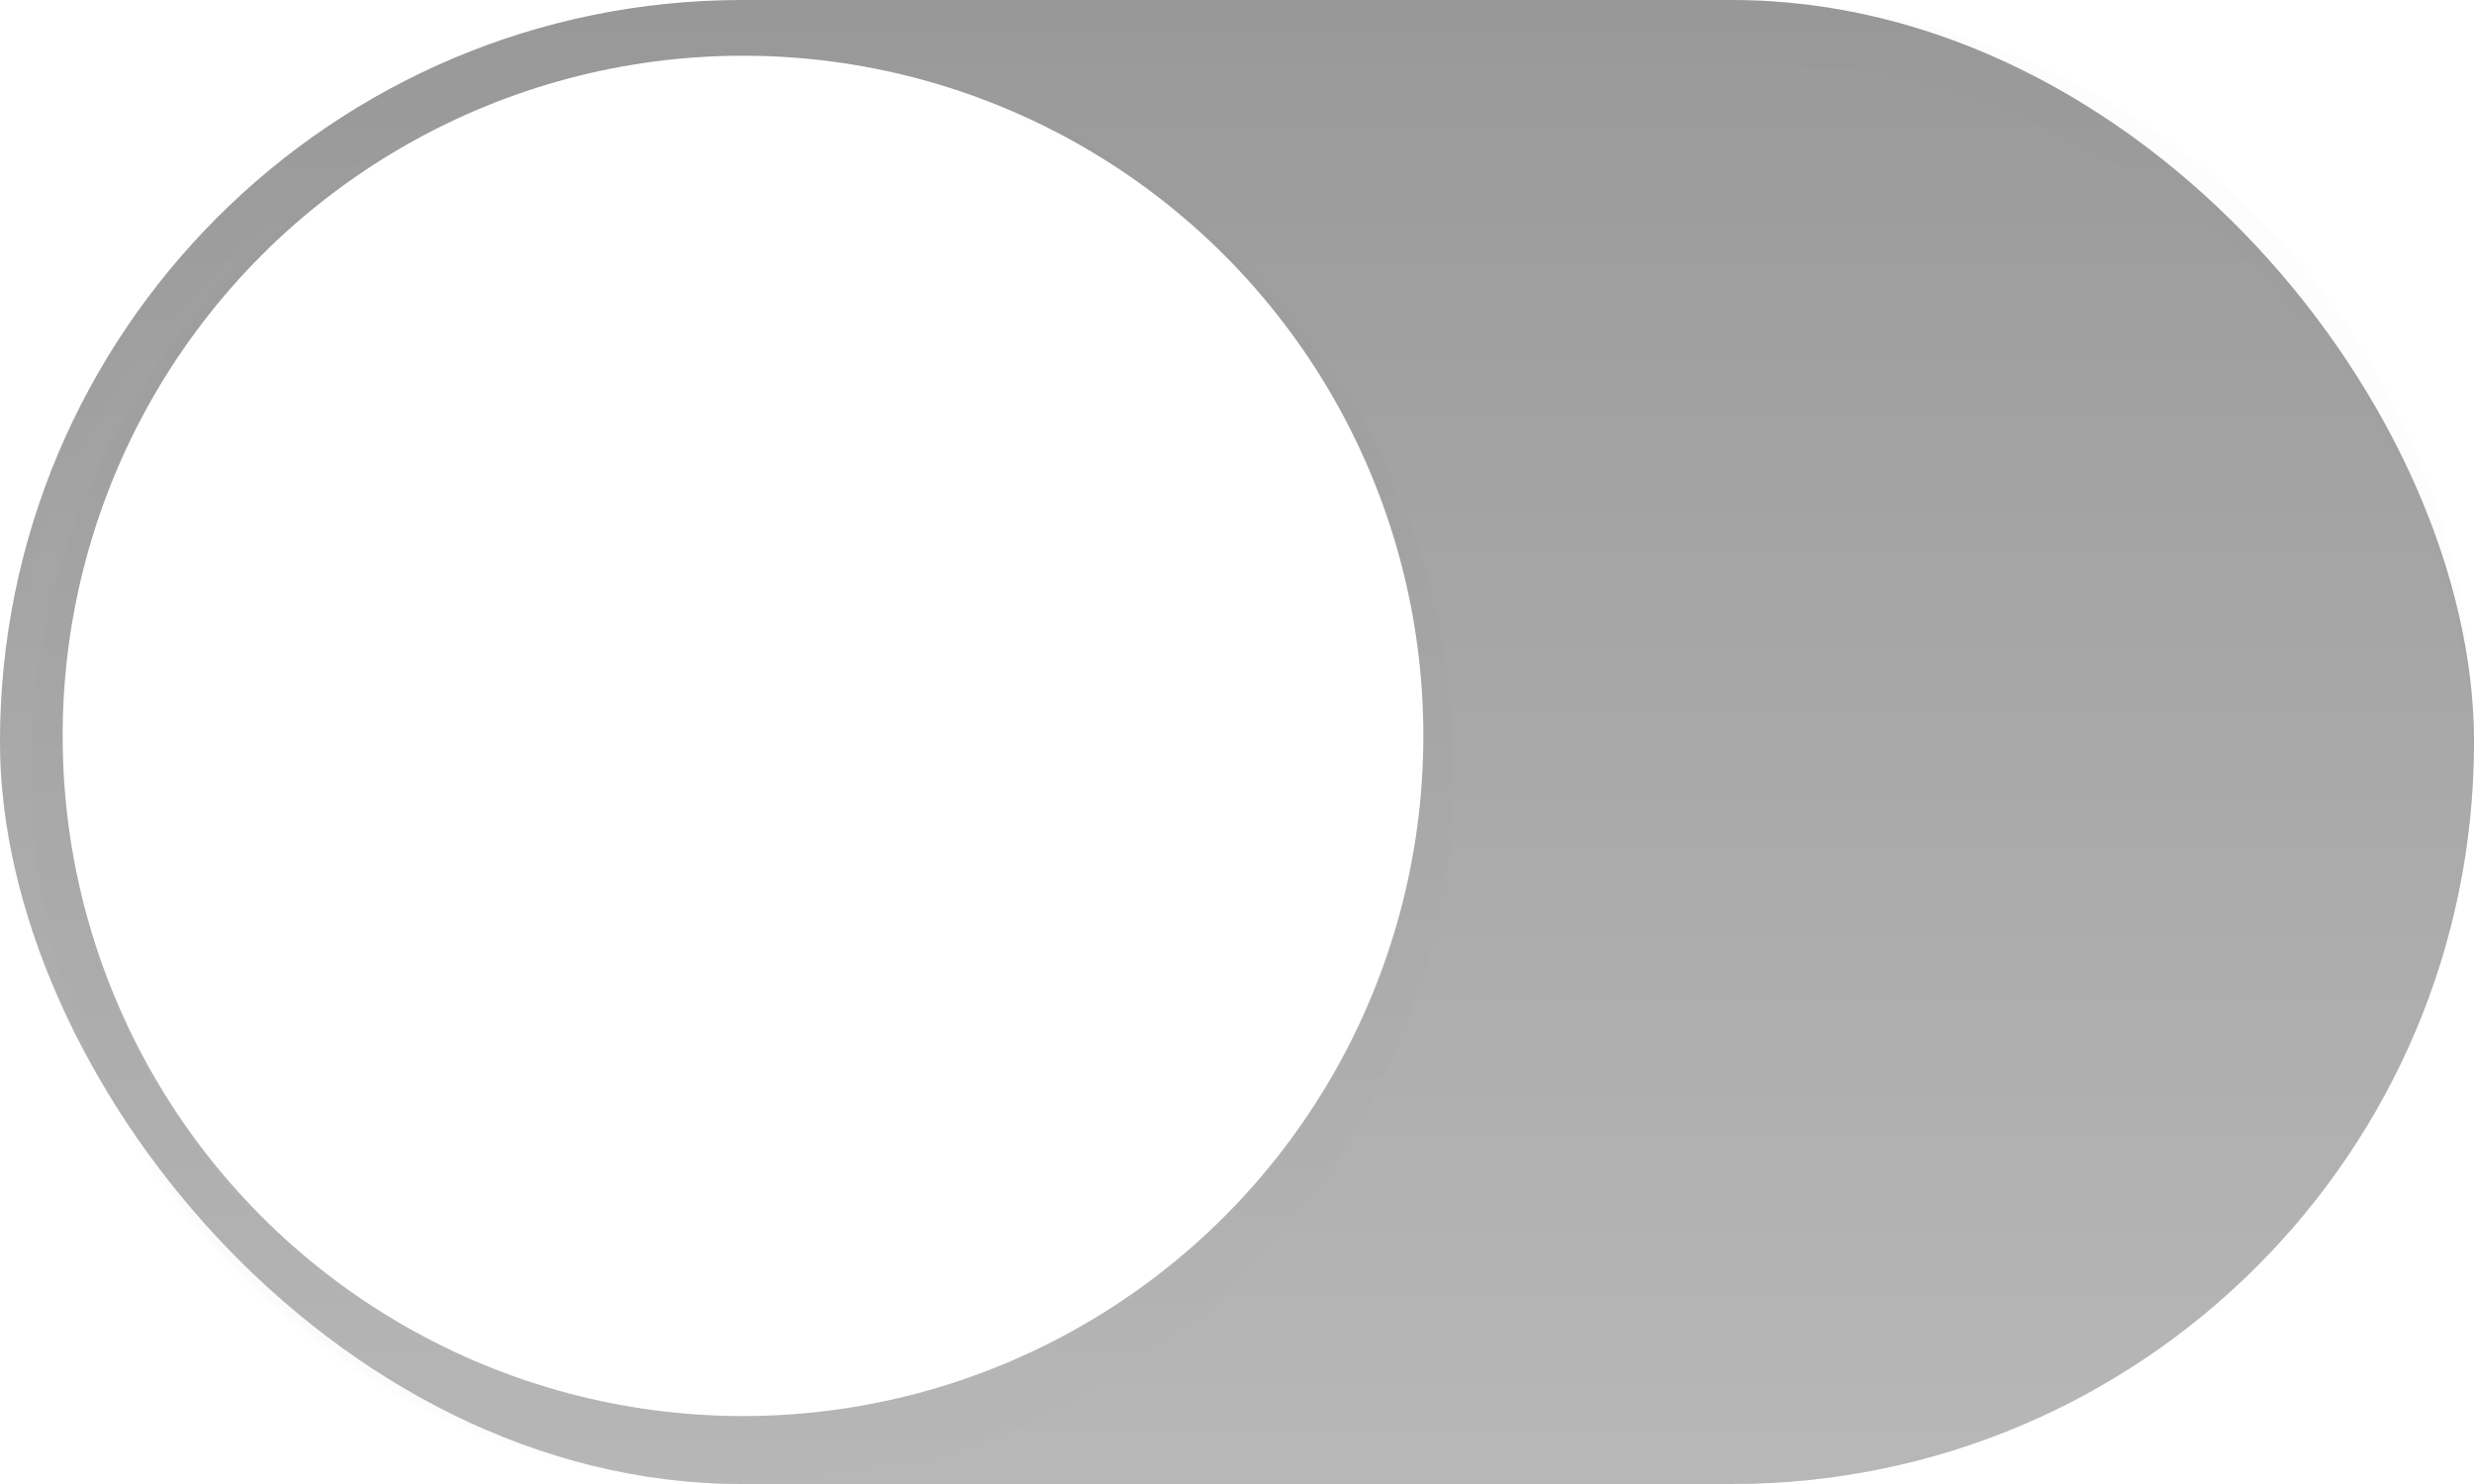 <?xml version="1.0" encoding="UTF-8" standalone="no"?>
<svg
   xmlns:dc="http://purl.org/dc/elements/1.1/"
   xmlns:cc="http://creativecommons.org/ns#"
   xmlns:rdf="http://www.w3.org/1999/02/22-rdf-syntax-ns#"
   xmlns:svg="http://www.w3.org/2000/svg"
   xmlns="http://www.w3.org/2000/svg"
   xmlns:sodipodi="http://sodipodi.sourceforge.net/DTD/sodipodi-0.dtd"
   xmlns:inkscape="http://www.inkscape.org/namespaces/inkscape"
   width="40"
   height="24"
   version="1.1"
   viewBox="0 0 40 24"
   id="svg27"
   sodipodi:docname="switch-light.svg"
   inkscape:version="0.92.4 (5da689c313, 2019-01-14)">
  <sodipodi:namedview
     pagecolor="#ffffff"
     bordercolor="#666666"
     borderopacity="1"
     objecttolerance="10"
     gridtolerance="10"
     guidetolerance="10"
     inkscape:pageopacity="0"
     inkscape:pageshadow="2"
     inkscape:window-width="1610"
     inkscape:window-height="833"
     id="namedview29"
     showgrid="false"
     inkscape:zoom="1.2241786"
     inkscape:cx="18.212485"
     inkscape:cy="26.22004"
     inkscape:window-x="2224"
     inkscape:window-y="84"
     inkscape:window-maximized="0"
     inkscape:current-layer="g928" />
  <defs
     id="defs13">
    <filter
       id="filter1038"
       x="-.022"
       y="-.07"
       width="1.043"
       height="1.141"
       color-interpolation-filters="sRGB">
      <feGaussianBlur
         stdDeviation="0.36"
         id="feGaussianBlur2" />
    </filter>
    <filter
       id="filter1034"
       x="-.038"
       y="-.038"
       width="1.075"
       height="1.075"
       color-interpolation-filters="sRGB">
      <feGaussianBlur
         stdDeviation="0.36"
         id="feGaussianBlur5" />
    </filter>
    <linearGradient
       id="linearGradient1254"
       x1="22"
       x2="22"
       y1="1052.4"
       y2="1028.4"
       gradientUnits="userSpaceOnUse">
      <stop
         stop-color="#ffffff"
         stop-opacity=".25"
         offset="0"
         id="stop8" />
      <stop
         stop-color="#ffffff"
         stop-opacity=".35"
         offset="1"
         id="stop10" />
    </linearGradient>
    <filter
       color-interpolation-filters="sRGB"
       height="1.075"
       width="1.075"
       y="-.038"
       x="-.038"
       id="filter1034-36">
      <feGaussianBlur
         id="feGaussianBlur2-7"
         stdDeviation="0.36" />
    </filter>
    <linearGradient
       gradientUnits="userSpaceOnUse"
       y1="24"
       x2="19"
       x1="19"
       id="linearGradient862">
      <stop
         id="stop5"
         offset="0"
         stop-color="#ffffff" />
      <stop
         id="stop7"
         offset="1"
         stop-opacity="0"
         stop-color="#ffffff" />
    </linearGradient>
    <filter
       id="filter1038-5"
       x="-.022"
       y="-.07"
       width="1.043"
       height="1.141"
       color-interpolation-filters="sRGB">
      <feGaussianBlur
         stdDeviation="0.36"
         id="feGaussianBlur833" />
    </filter>
    <filter
       id="filter1034-3"
       x="-.038"
       y="-.038"
       width="1.075"
       height="1.075"
       color-interpolation-filters="sRGB">
      <feGaussianBlur
         stdDeviation="0.36"
         id="feGaussianBlur836" />
    </filter>
    <linearGradient
       gradientTransform="translate(37.473,21.068)"
       id="linearGradient1254-3"
       x1="22"
       x2="22"
       y1="1052.4"
       y2="1028.4"
       gradientUnits="userSpaceOnUse">
      <stop
         stop-color="#ffffff"
         stop-opacity=".25"
         offset="0"
         id="stop839" />
      <stop
         stop-color="#ffffff"
         stop-opacity=".35"
         offset="1"
         id="stop841" />
    </linearGradient>
    <filter
       color-interpolation-filters="sRGB"
       height="1.141"
       width="1.043"
       y="-.07"
       x="-.022"
       id="filter1038-3">
      <feGaussianBlur
         id="feGaussianBlur843"
         stdDeviation="0.36" />
    </filter>
    <filter
       color-interpolation-filters="sRGB"
       height="1.075"
       width="1.075"
       y="-.038"
       x="-.038"
       id="filter1034-6">
      <feGaussianBlur
         id="feGaussianBlur846"
         stdDeviation="0.36" />
    </filter>
    <filter
       color-interpolation-filters="sRGB"
       height="1.075"
       width="1.075"
       y="-.038"
       x="-.038"
       id="filter1034-5">
      <feGaussianBlur
         id="feGaussianBlur892"
         stdDeviation="0.36" />
    </filter>
    <linearGradient
       gradientUnits="userSpaceOnUse"
       y1="24"
       x2="19"
       x1="19"
       id="linearGradient862-3"
       gradientTransform="translate(-20.254,81.945)">
      <stop
         id="stop895"
         offset="0"
         stop-color="#ffffff" />
      <stop
         id="stop897"
         offset="1"
         stop-opacity="0"
         stop-color="#ffffff" />
    </linearGradient>
  </defs>
  <g
     transform="translate(0 -1028.4)"
     id="g25">
    <rect
       x="-3.8809e-8"
       y="1028.4"
       width="40"
       height="24"
       rx="12"
       ry="12"
       fill="url(#linearGradient1254)"
       stroke-linecap="round"
       stroke-linejoin="round"
       stroke-width=".495"
       style="paint-order:markers stroke fill"
       id="rect15" />
    <rect
       x="-3.8809e-8"
       y="1028.3"
       width="40"
       height="24"
       opacity="0"
       stroke-width=".877"
       id="rect17" />
    <circle
       cx="12"
       cy="1040.9"
       r="11.5"
       fill="#000000"
       filter="url(#filter1034)"
       opacity=".1"
       stroke-width="1.278"
       id="circle19" />
    <circle
       cx="12"
       cy="1040.4"
       r="11"
       fill="#ffffff"
       stroke-width="1.222"
       id="circle21" />
    <path
       d="m12 1028.4c-6.648 0-12 5.352-12 12 0 0.086 0.012 0.17 0.014 0.256 0.136-6.256 5.424-11.256 11.986-11.256h16c6.562 0 11.85 5 11.986 11.256 0.002-0.086 0.014-0.17 0.014-0.256 0-6.648-5.352-12-12-12z"
       fill="#000000"
       filter="url(#filter1038)"
       opacity=".1"
       stroke-linecap="round"
       stroke-linejoin="round"
       stroke-width=".495"
       style="paint-order:markers stroke fill"
       id="path23" />
  </g>
  <g
     id="g882"
     transform="translate(23.97,-38.064)">
    <g
       transform="translate(-37.473,-1049.468)"
       id="g856">
      <rect
         x="13.503"
         y="1087.532"
         width="40"
         height="24"
         rx="12"
         ry="12"
         style="fill:#000000;fill-opacity:0.4;stroke-width:0.495;stroke-linecap:round;stroke-linejoin:round;paint-order:markers stroke fill"
         id="rect846" />
      <g
         id="g866"
         transform="translate(-56.939,7.417)">
        <circle
           style="opacity:0.1;fill:#000000;stroke-width:1.278;filter:url(#filter1034-6)"
           id="circle860"
           r="11.5"
           cy="1092.516"
           cx="82.455" />
        <circle
           id="circle862"
           r="11"
           cy="1092.016"
           cx="82.455"
           style="fill:#ffffff;stroke-width:1.222" />
        <g
           id="g928"
           transform="translate(90.695,998.171)">
          <rect
             style="opacity:0.3;fill:url(#linearGradient862-3)"
             id="rect904"
             ry="12"
             rx="12"
             height="24"
             width="40"
             x="-20.254"
             y="81.945" />
          <circle
             id="circle910"
             r="11"
             cy="15.267"
             cx="120.715"
             style="fill:#ffffff" />
        </g>
      </g>
    </g>
  </g>
</svg>
